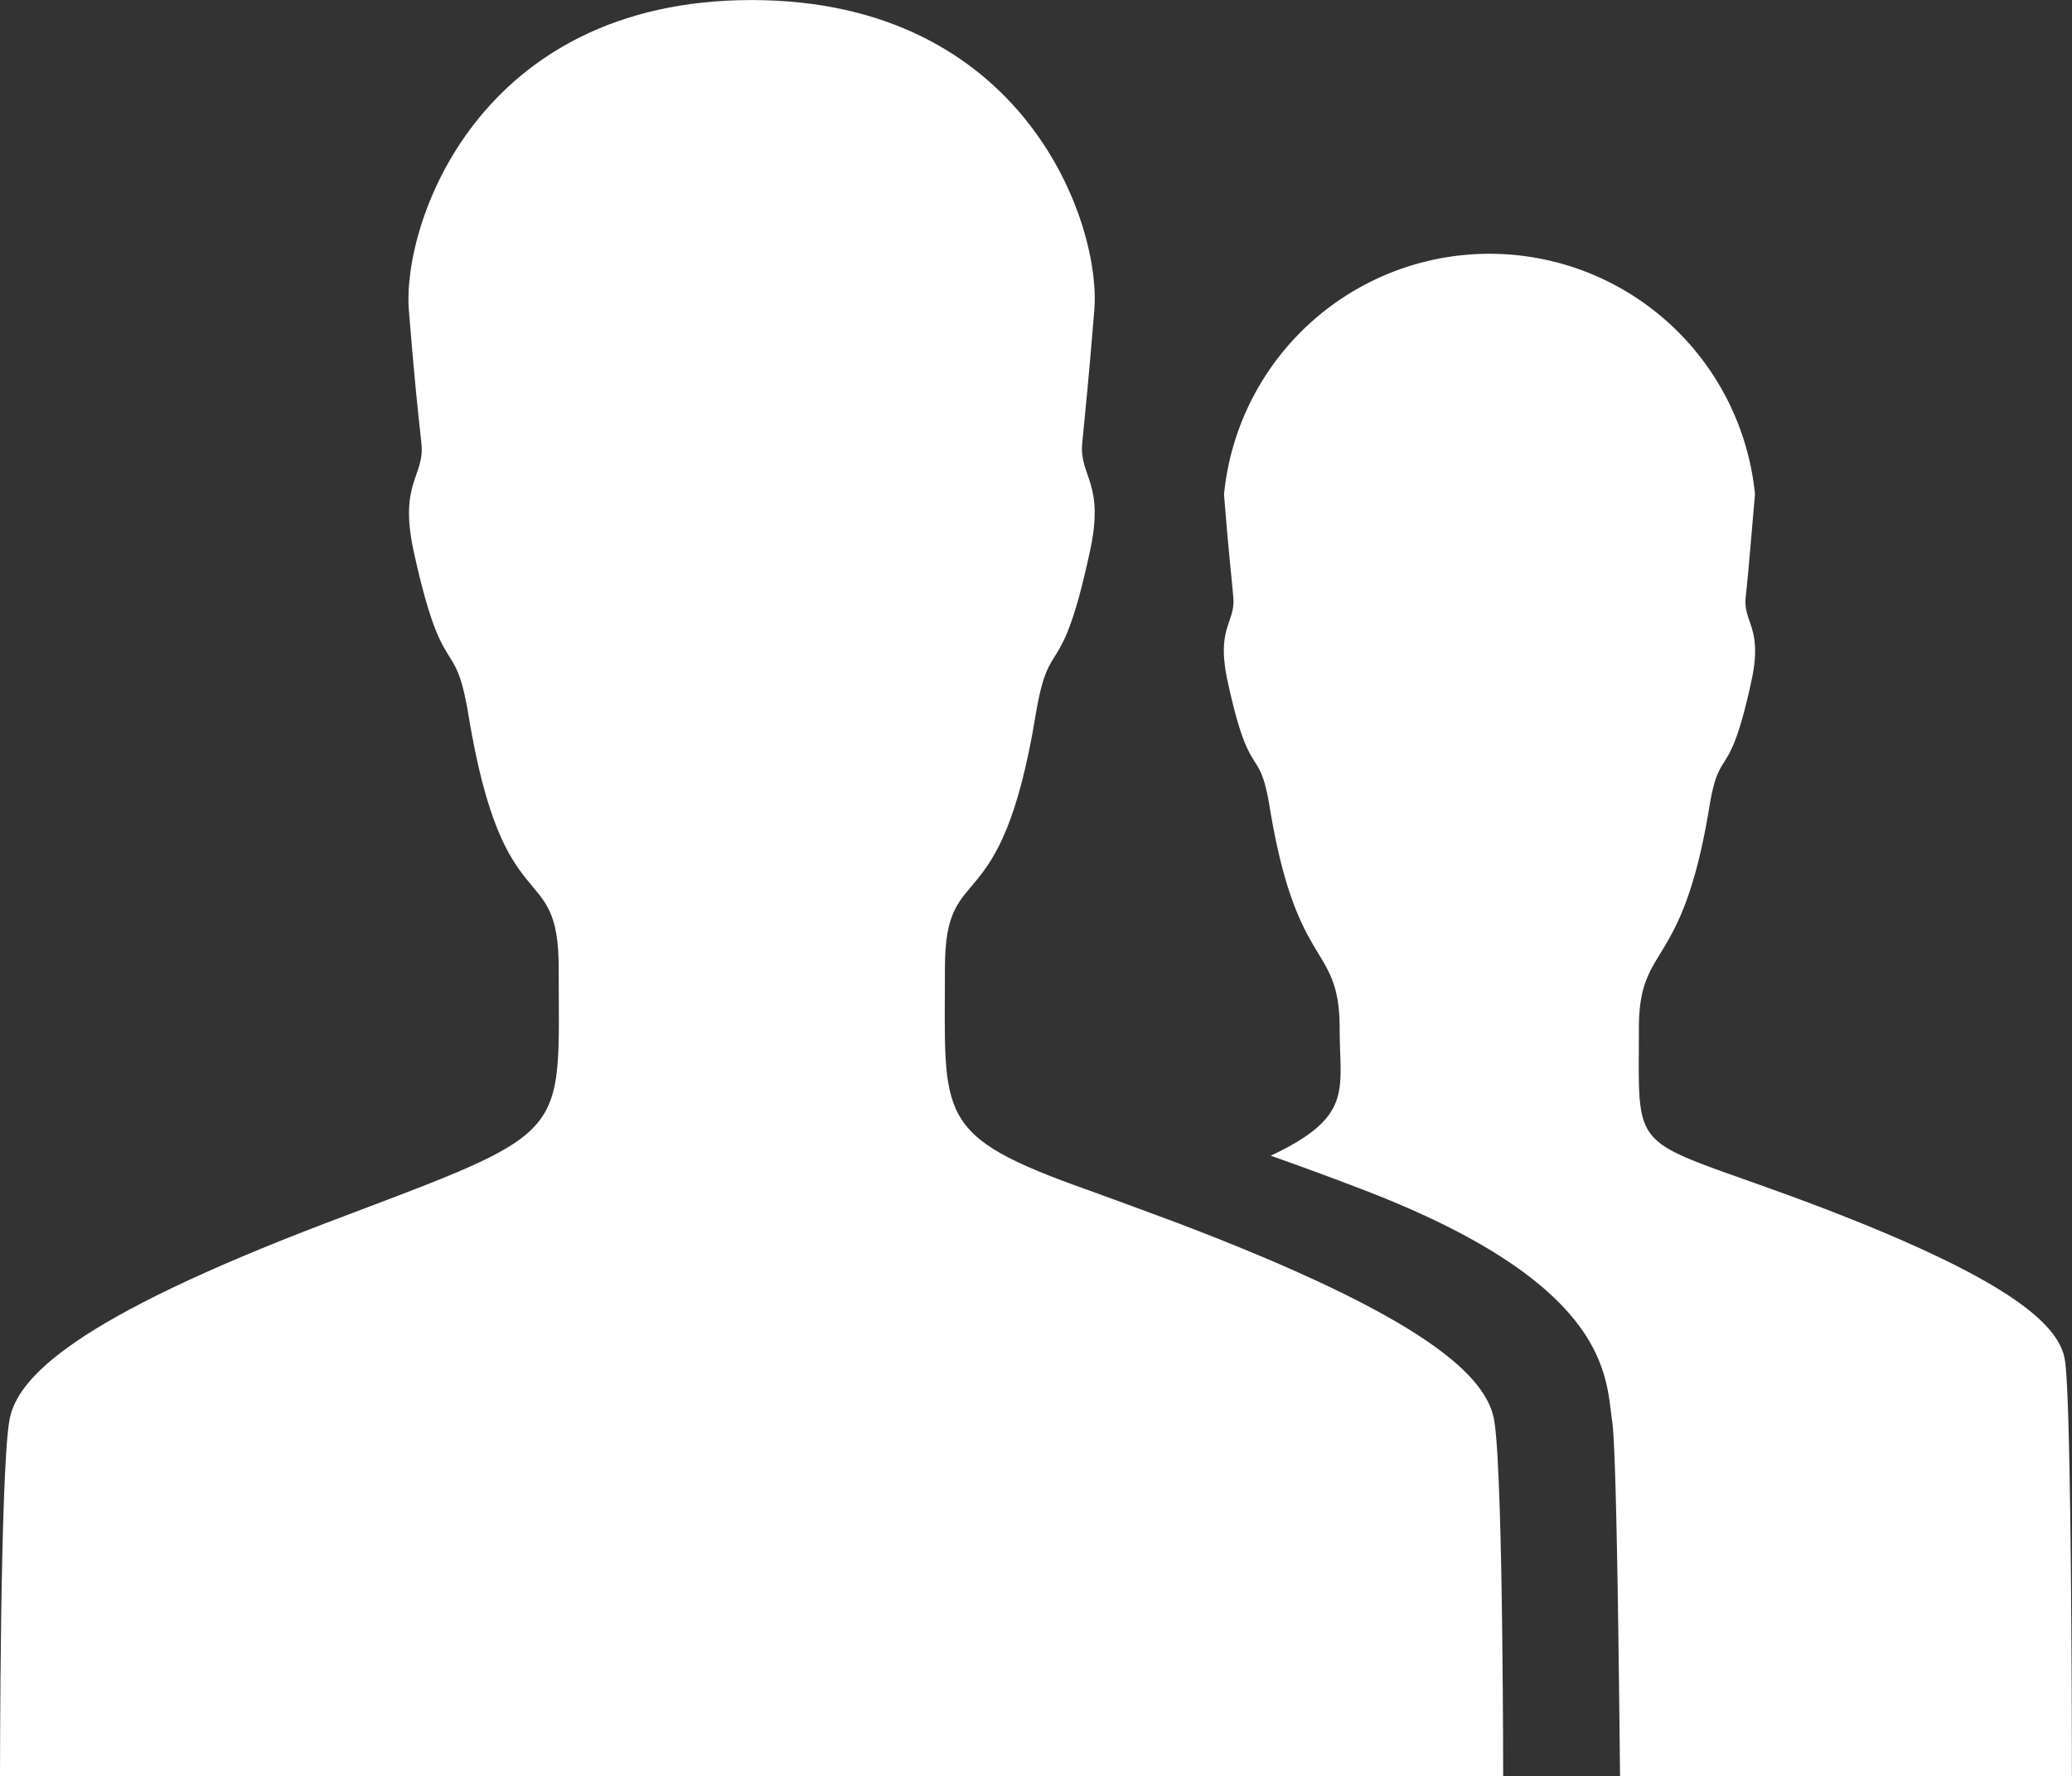 <svg xmlns="http://www.w3.org/2000/svg" width="40.261" height="34.519" viewBox="0 0 40.261 34.519">
  <rect x="0" y="0" width="40.261" height="34.519" fill="#333333" stroke="none"/>
  <g id="_211873_person_stalker_icon" data-name="211873_person_stalker_icon" transform="translate(-32 -63.9)">
    <path id="Path_622" data-name="Path 622" d="M308.188,137.313c-3.721-1.411-3.5-.845-3.5-3.46,0-1.69.836-1.069,1.366-4.287.207-1.267.377-.422.818-2.453.234-1.06-.162-1.141-.108-1.645s.09-.962.18-2a5.184,5.184,0,0,0-10.317,0c.081,1.042.135,1.492.18,2s-.341.584-.108,1.645c.44,2.031.611,1.177.818,2.453.53,3.217,1.357,2.606,1.357,4.287,0,1.2.279,1.708-1.339,2.471.485.171,1.051.377,1.734.638,4.889,1.86,4.772,3.667,4.9,4.52.09.584.135,5.239.153,6.9h8.78s0-7.234-.135-8.079C312.87,139.641,311.981,138.76,308.188,137.313Z" transform="translate(-240.843 -49.966)" fill="#fff"/>
    <path id="Path_623" data-name="Path 623" d="M61.208,98.419s0-1.267-.018-2.732c-.018-1.672-.063-3.595-.153-4.17-.135-.854-1.285-2-6.165-3.855-.674-.252-1.24-.458-1.734-.638-2.993-1.06-2.777-1.411-2.777-4.314,0-2.184,1.078-.764,1.761-4.907.27-1.636.485-.548,1.051-3.163.306-1.366-.207-1.474-.144-2.13s.126-1.24.234-2.579c.144-1.663-1.339-6.03-6.659-6.03s-6.794,4.359-6.659,6.03c.108,1.339.171,1.923.243,2.579s-.449.755-.144,2.13c.575,2.615.791,1.528,1.06,3.163.683,4.143,1.752,2.723,1.752,4.907,0,3.379.3,3.127-4.511,4.952-4.88,1.86-6.03,3-6.165,3.855-.18,1.087-.18,6.9-.18,6.9H61.208Z" fill="#fff"/>
  </g>
</svg>
